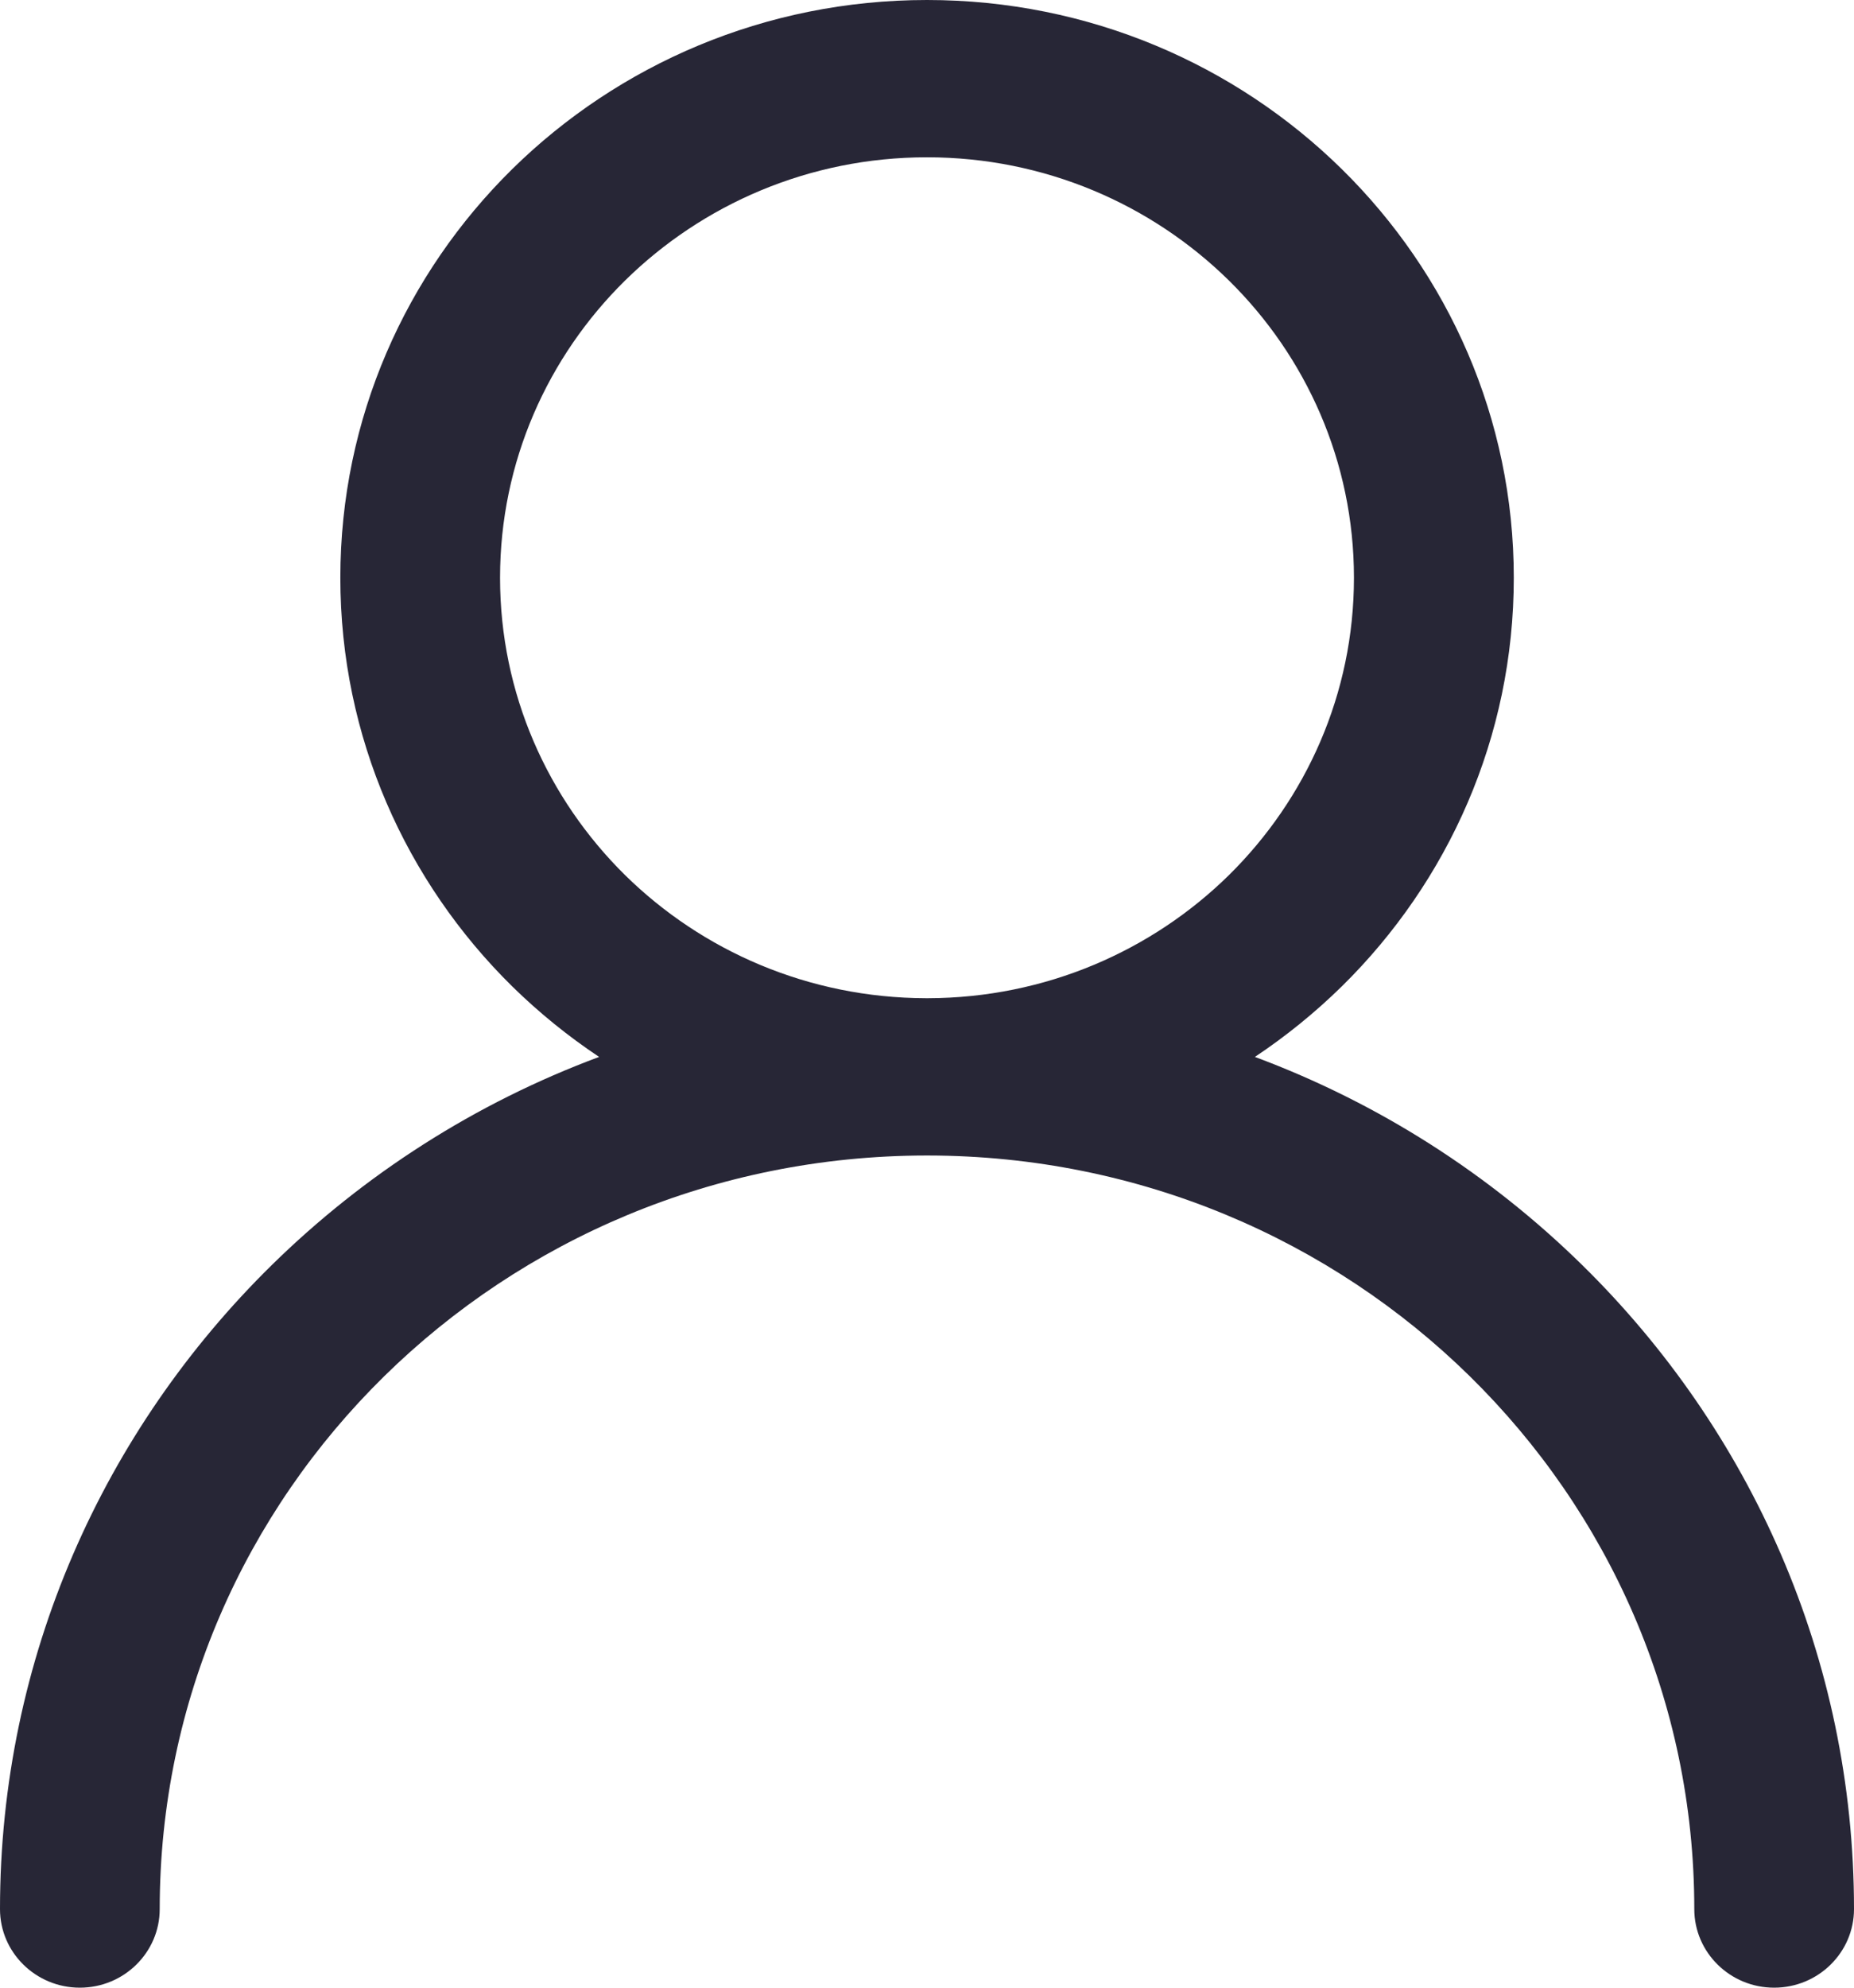 <svg xmlns="http://www.w3.org/2000/svg" viewBox="0 0 14 15" fill="none">
    <path d="M7 0C8.223 0 9.331 0.488 10.133 1.277C10.935 2.066 11.431 3.156 11.431 4.36C11.431 5.564 10.935 6.654 10.133 7.443C9.932 7.64 9.712 7.819 9.476 7.976C10.412 8.324 11.252 8.864 11.947 9.546C13.216 10.791 14 12.51 14 14.407C14 14.734 13.73 15 13.397 15C13.064 15 12.794 14.734 12.794 14.407C12.794 12.835 12.146 11.414 11.099 10.386C10.052 9.358 8.606 8.722 7.007 8.72H7H7H6.993C5.394 8.722 3.948 9.358 2.901 10.386C1.854 11.414 1.206 12.835 1.206 14.407C1.206 14.734 0.936 15 0.603 15C0.27 15 0 14.734 0 14.407C0 12.51 0.785 10.791 2.053 9.546C2.748 8.864 3.588 8.324 4.524 7.976C4.288 7.819 4.068 7.64 3.867 7.443C3.066 6.654 2.57 5.564 2.57 4.36C2.57 3.156 3.066 2.066 3.867 1.277C4.669 0.488 5.777 0 7 0ZM9.28 2.117C8.696 1.543 7.89 1.187 7 1.187C6.11 1.187 5.304 1.543 4.72 2.117C4.137 2.691 3.776 3.484 3.776 4.36C3.776 5.236 4.137 6.029 4.72 6.604C5.302 7.176 6.105 7.531 6.993 7.533H7H7H7.007C7.894 7.531 8.698 7.176 9.28 6.604C9.863 6.029 10.224 5.236 10.224 4.36C10.224 3.484 9.863 2.691 9.28 2.117Z" fill="#272636"/>
  </svg>